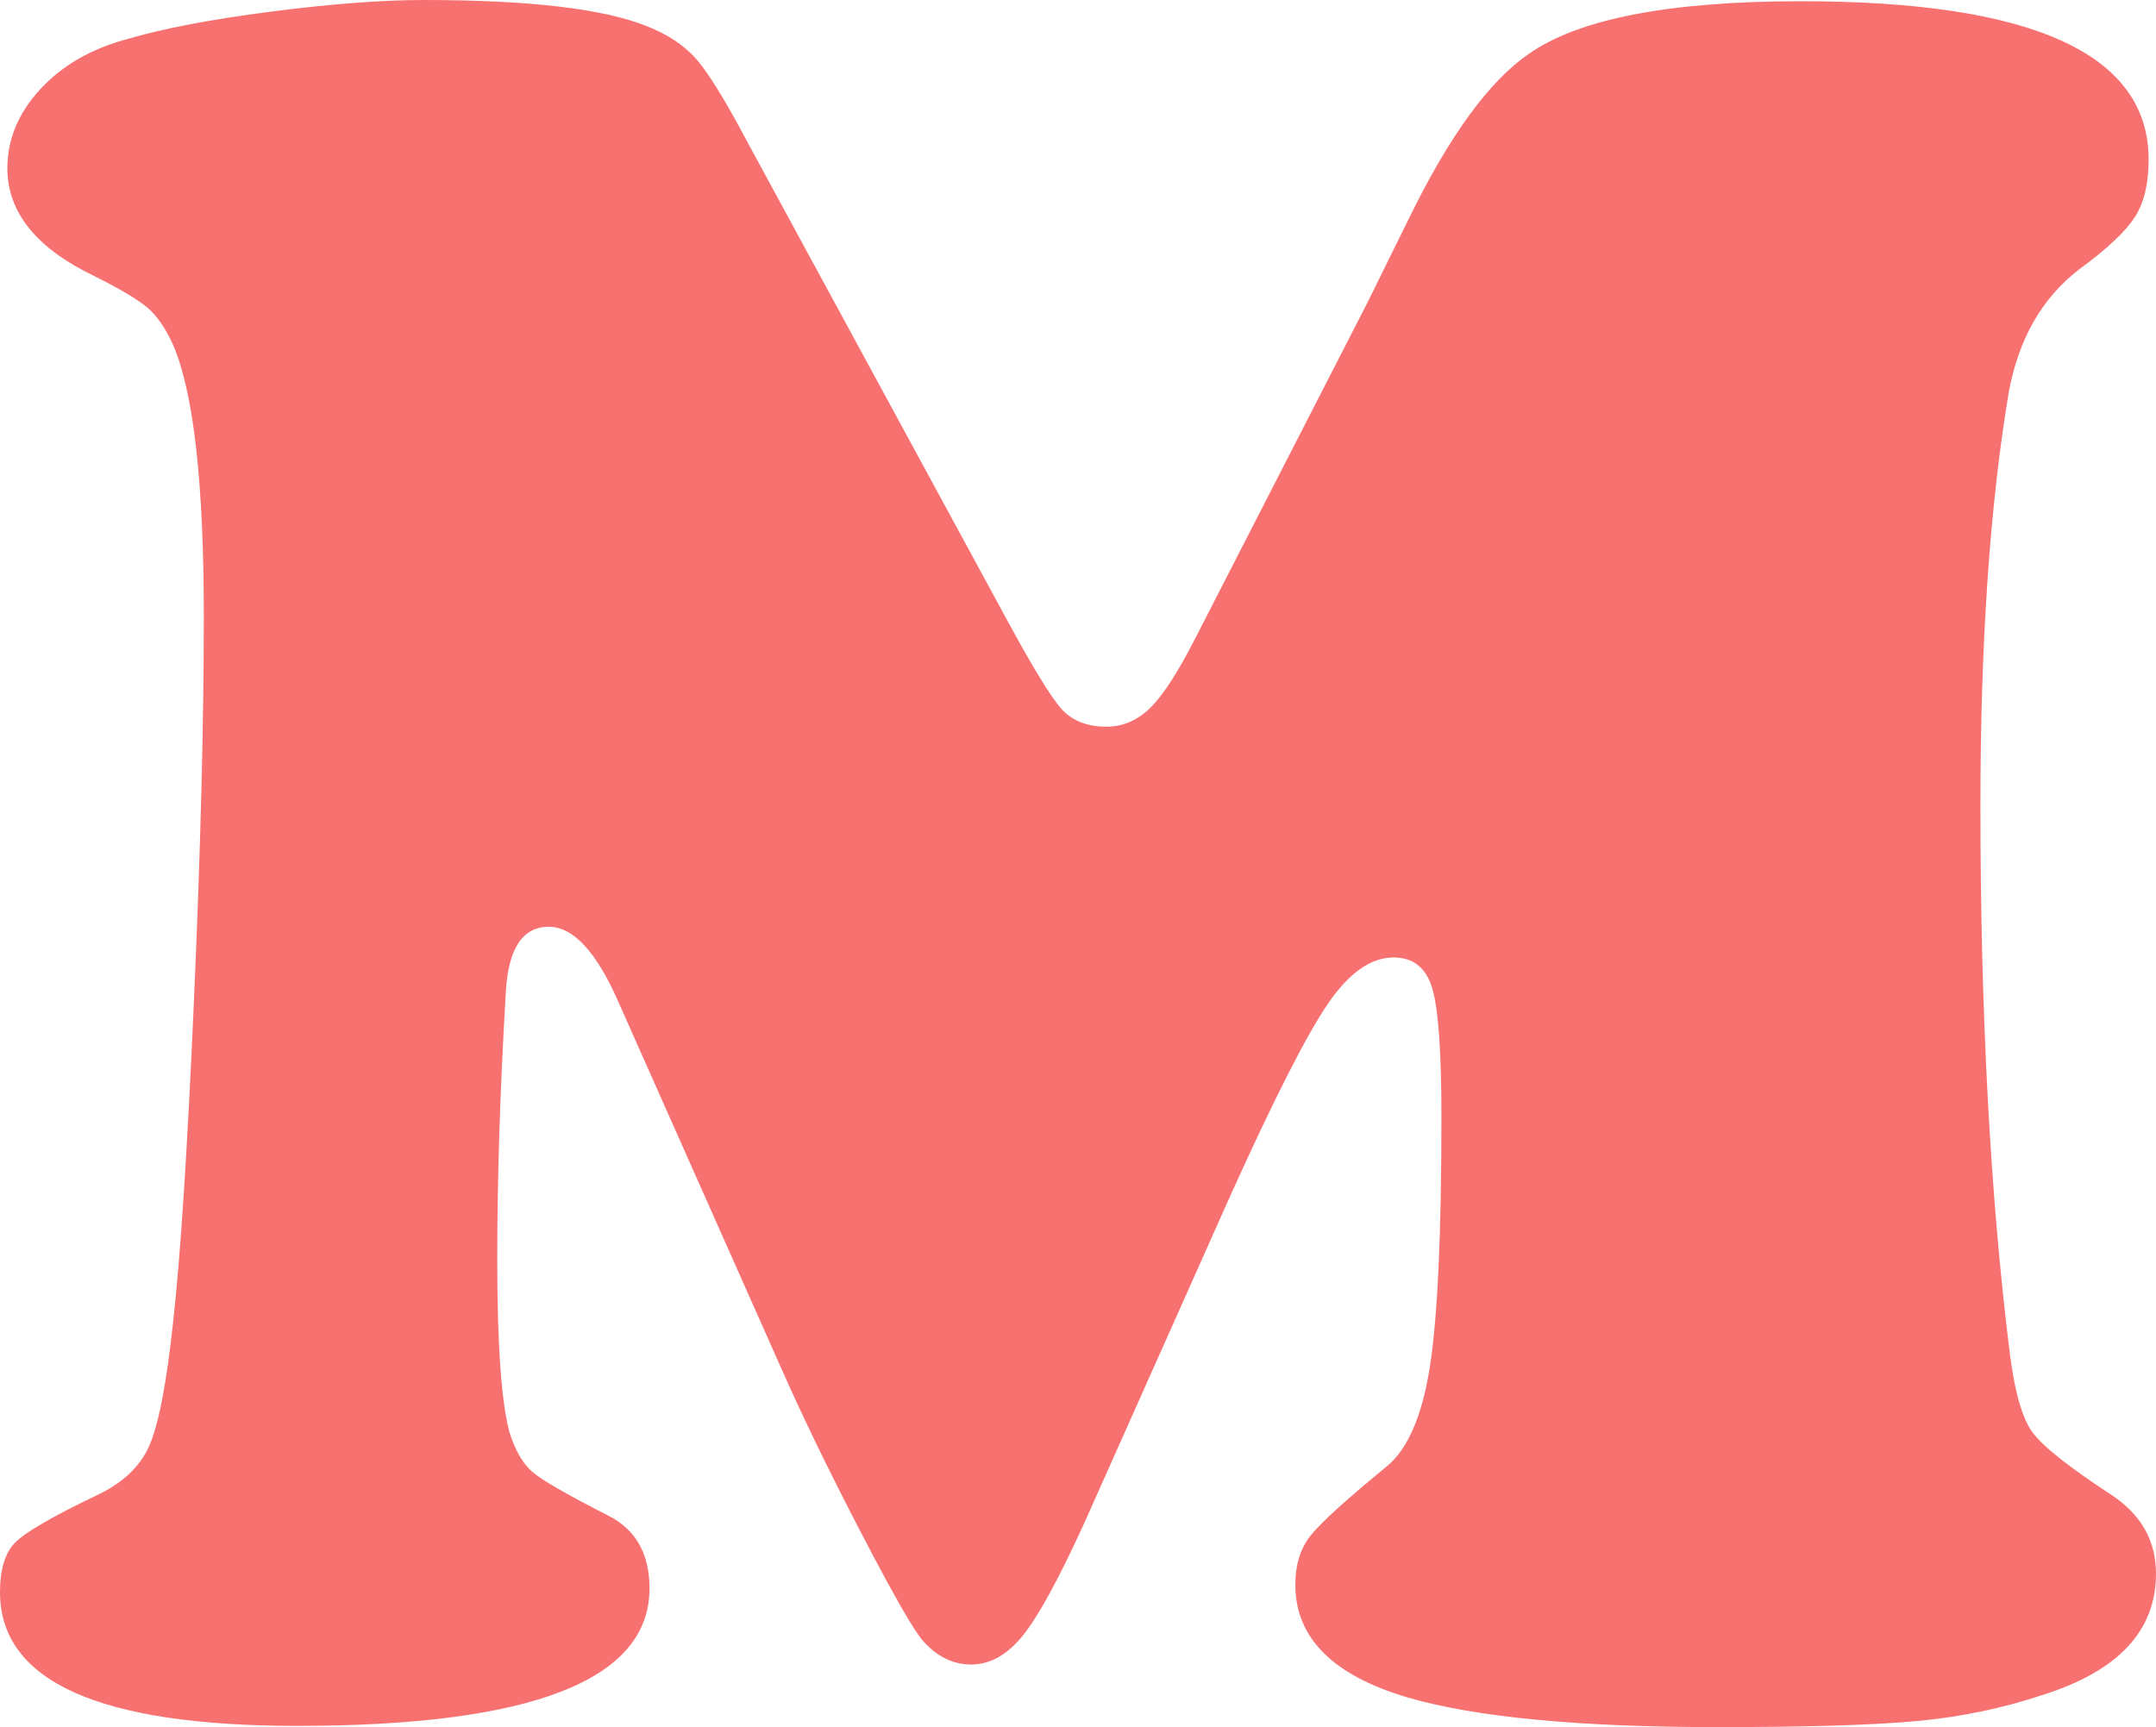 <?xml version="1.0" encoding="utf-8"?>
<svg viewBox="400 0 1756 1407" width="1756" height="1407" xmlns="http://www.w3.org/2000/svg">
  <path d="M 1403 972 L 1283 1241 C 1262.333 1286.334 1245.666 1316.834 1233 1332.5 C 1220.333 1348.167 1206.333 1356 1191 1356 C 1176.333 1356 1163.333 1349.667 1152 1337 C 1144.666 1329 1127.833 1299.667 1101.5 1249 C 1075.166 1198.334 1053.333 1153.334 1036 1114 L 904 817 C 886 775.667 867 755 847 755 C 825.666 755 814 772.667 812 808 C 807.333 886.667 805 959.334 805 1026 C 805 1095.334 808.333 1142.334 815 1167 C 819.666 1181.667 825.833 1192.334 833.5 1199 C 841.166 1205.667 862 1217.667 896 1235 C 918 1246.334 929 1266 929 1294 C 929 1368.667 833.333 1406 642 1406 C 480.666 1406 400 1369.667 400 1297 C 400 1278.334 404.166 1264.834 412.5 1256.5 C 420.833 1248.167 442.333 1235.667 477 1219 C 499 1209 513.833 1195.334 521.5 1178 C 529.166 1160.667 535.666 1127 541 1077 C 547 1023.667 552.666 936.167 558 814.5 C 563.333 692.834 566 588.667 566 502 C 566 393.334 557.666 319.667 541 281 C 535 267.667 528.166 257.667 520.5 251 C 512.833 244.334 498.333 235.667 477 225 C 429.666 202.334 406 173 406 137 C 406 113.667 414.833 92.334 432.5 73 C 450.166 53.667 473.666 40 503 32 C 532.333 23.334 571.5 15.834 620.5 9.5 C 669.5 3.167 711 0 745 0 C 830.333 0 890.666 7 926 21 C 943.333 27.667 957 36.667 967 48 C 977 59.334 991.333 82.667 1010 118 L 1218 501 C 1240.666 543 1256.333 568.667 1265 578 C 1273.666 587.334 1285.666 592 1301 592 C 1314.333 592 1326.166 587 1336.5 577 C 1346.833 567 1359 548.334 1373 521 L 1514 246 C 1531.333 210.667 1542.666 187.667 1548 177 C 1580.666 110.334 1613 66 1645 44 C 1685.666 15.334 1759.666 1 1867 1 C 2055.666 1 2150 44 2150 130 C 2150 149.334 2146.333 164.834 2139 176.5 C 2131.666 188.167 2116.666 202.334 2094 219 C 2063.333 242.334 2044 276 2036 320 C 2020.666 412 2013 524 2013 656 C 2013 826 2021 975 2037 1103 C 2041 1134.334 2047.166 1155.667 2055.5 1167 C 2063.833 1178.334 2085.333 1195.334 2120 1218 C 2144 1234 2156 1255.334 2156 1282 C 2156 1328.667 2125 1361.667 2063 1381 C 2031 1391.667 1997.333 1398.667 1962 1402 C 1926.666 1405.334 1872.333 1407 1799 1407 C 1686.333 1407 1602.333 1399 1547 1383 C 1485.666 1365 1455 1334.334 1455 1291 C 1455 1275 1459 1261.834 1467 1251.5 C 1475 1241.167 1495.666 1222.334 1529 1195 C 1546.333 1181 1558.166 1154 1564.5 1114 C 1570.833 1074 1574 1006 1574 910 C 1574 856.667 1571.5 821.667 1566.5 805 C 1561.5 788.334 1551 780 1535 780 C 1516.333 780 1498.333 792.834 1481 818.5 C 1463.666 844.167 1437.666 895.334 1403 972 Z" style="fill: rgb(248, 113, 113);"/>
</svg>